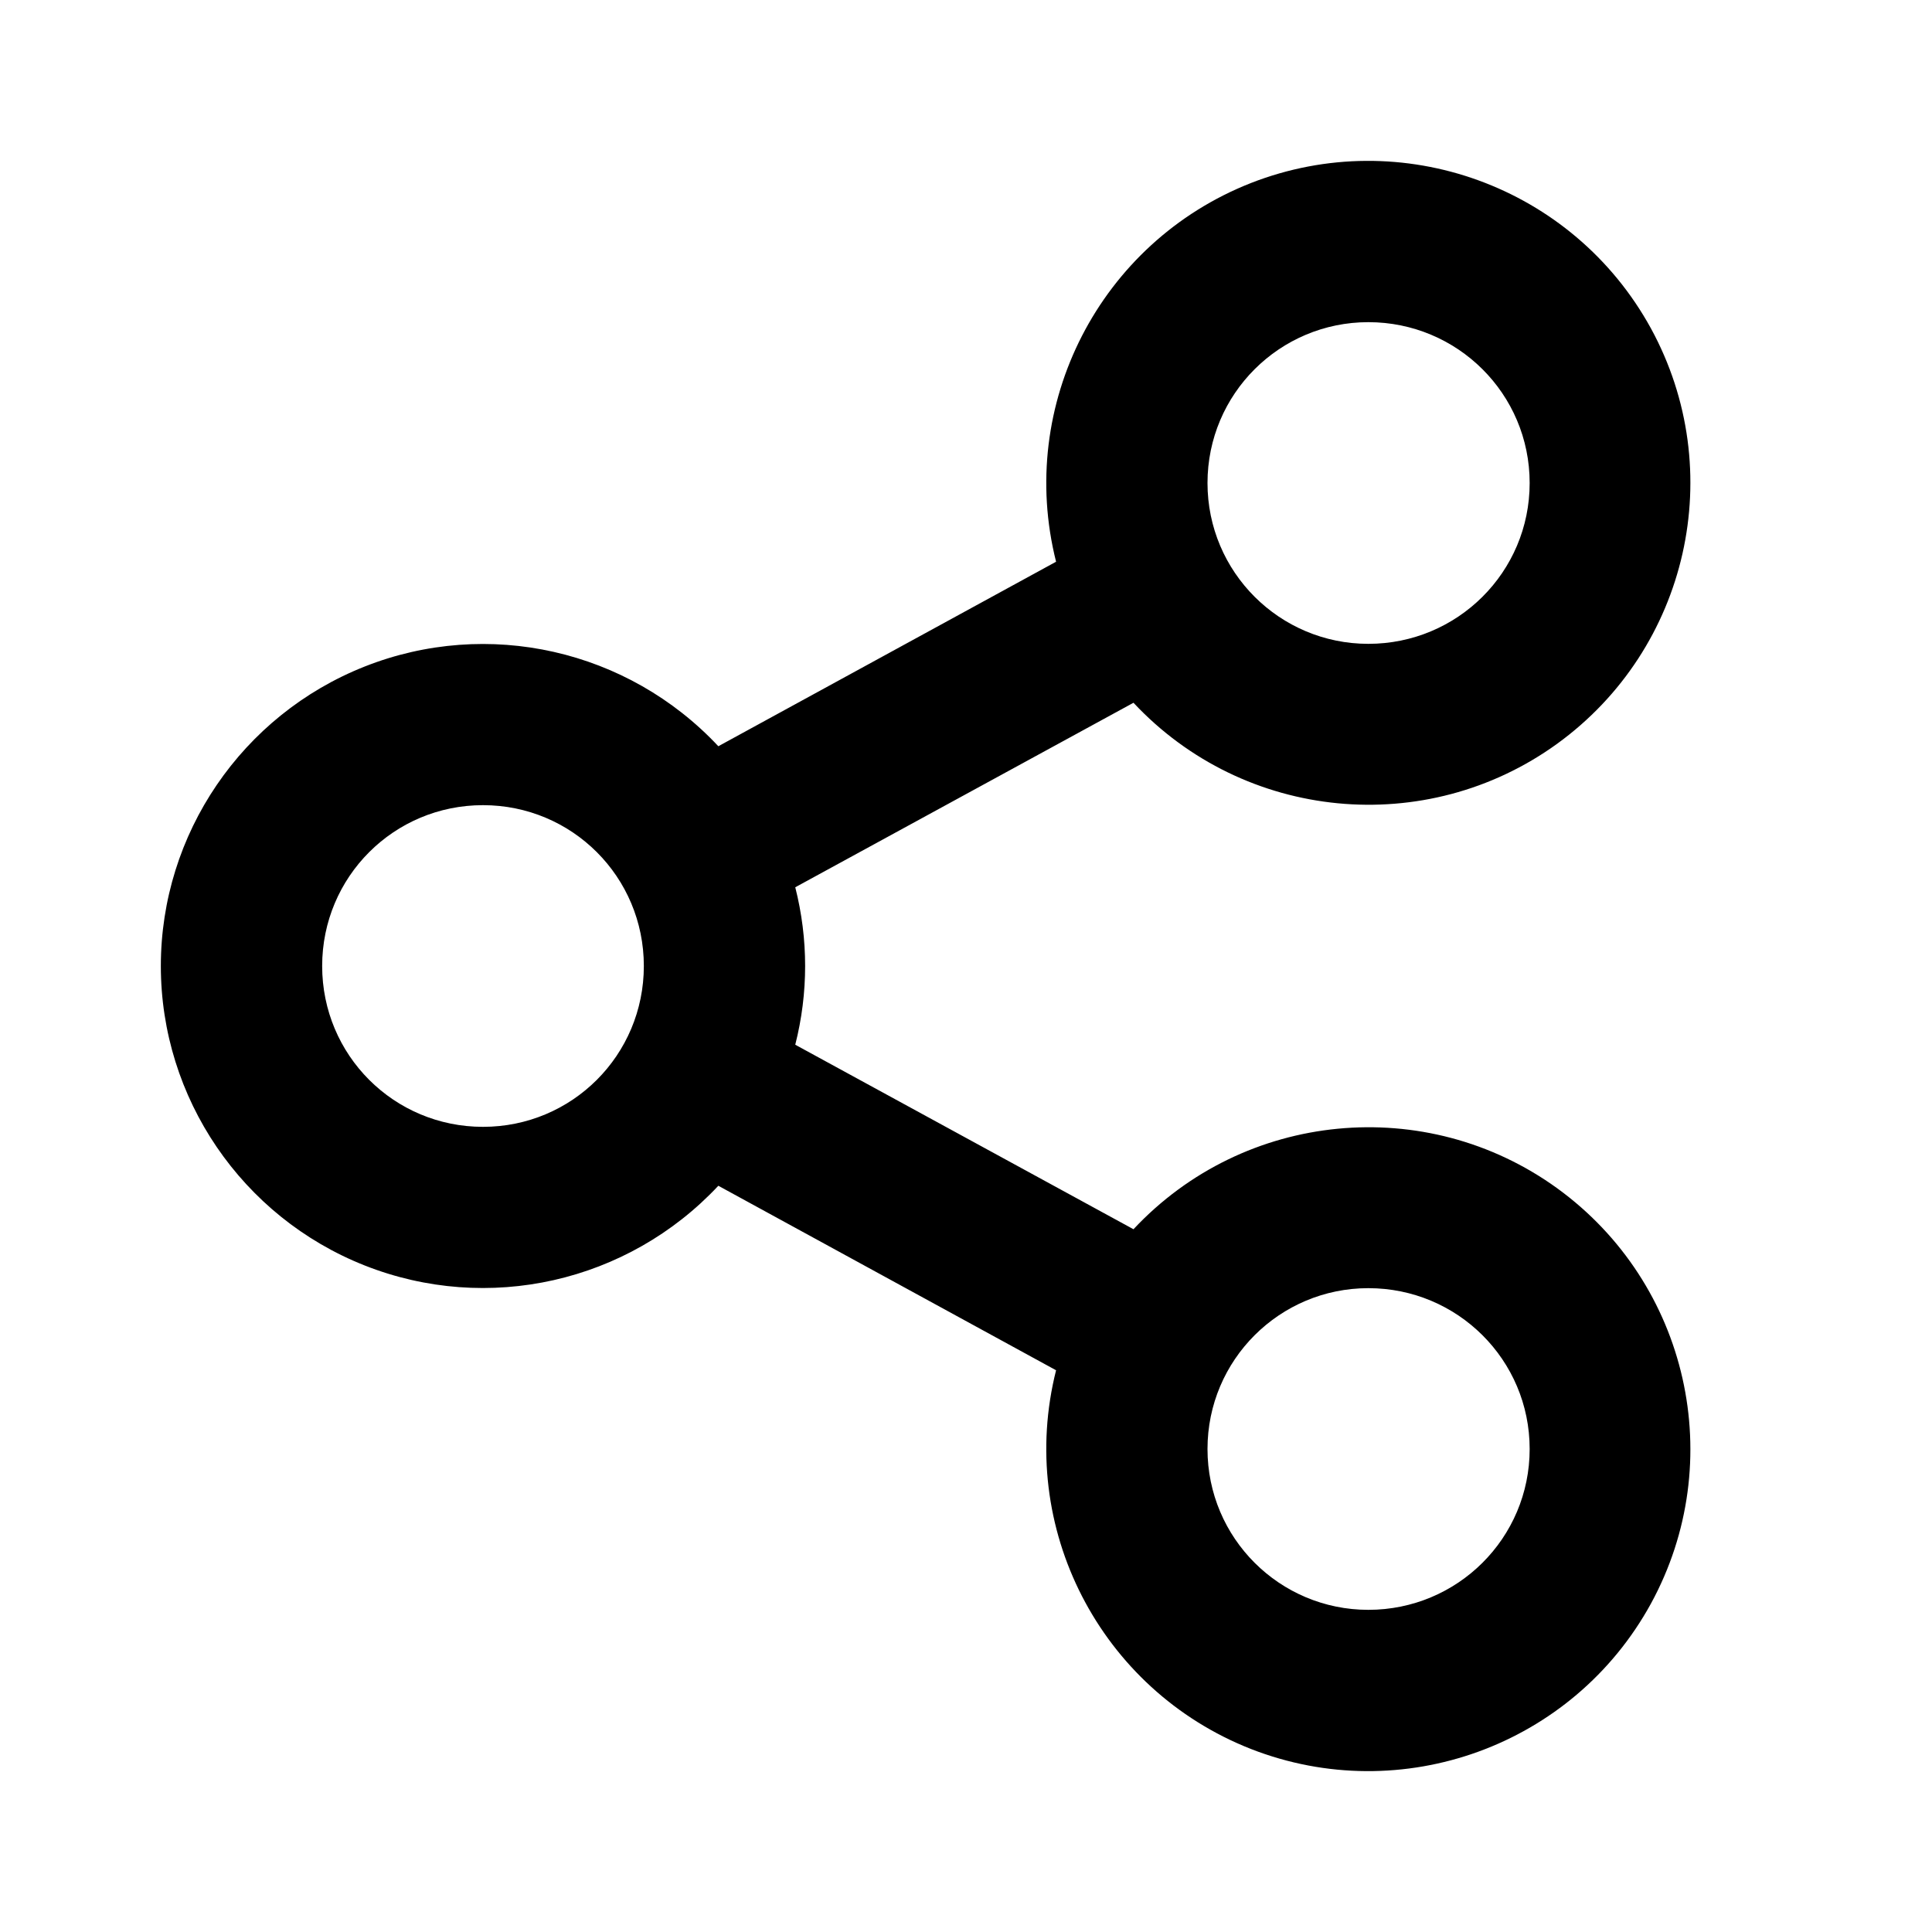 <?xml version="1.0" encoding="UTF-8"?>
<svg xmlns="http://www.w3.org/2000/svg" xmlns:xlink="http://www.w3.org/1999/xlink" width="16" height="16" viewBox="0 0 16 16" version="1.1">
<g id="surface1">
<path style=" stroke:none;fill-rule:nonzero;fill:rgb(0%,0%,0%);fill-opacity:1;" d="M 8.746 11.348 L 5.949 9.82 C 5.199 10.621 4.039 10.883 3.02 10.48 C 2.004 10.078 1.332 9.094 1.332 8 C 1.332 6.906 2.004 5.922 3.02 5.52 C 4.039 5.117 5.199 5.379 5.949 6.18 L 8.746 4.652 C 8.418 3.352 9.109 2.008 10.359 1.516 C 11.609 1.027 13.027 1.543 13.672 2.719 C 14.316 3.898 13.984 5.371 12.895 6.16 C 11.809 6.945 10.305 6.801 9.387 5.82 L 6.586 7.348 C 6.695 7.777 6.695 8.223 6.586 8.652 L 9.387 10.18 C 10.305 9.199 11.809 9.055 12.895 9.84 C 13.984 10.629 14.316 12.102 13.672 13.281 C 13.027 14.457 11.609 14.973 10.359 14.484 C 9.109 13.992 8.418 12.648 8.746 11.348 Z M 4 9.332 C 4.738 9.332 5.332 8.738 5.332 8 C 5.332 7.262 4.738 6.668 4 6.668 C 3.262 6.668 2.668 7.262 2.668 8 C 2.668 8.738 3.262 9.332 4 9.332 Z M 11.332 5.332 C 12.07 5.332 12.668 4.738 12.668 4 C 12.668 3.262 12.07 2.668 11.332 2.668 C 10.598 2.668 10 3.262 10 4 C 10 4.738 10.598 5.332 11.332 5.332 Z M 11.332 13.332 C 12.07 13.332 12.668 12.738 12.668 12 C 12.668 11.262 12.07 10.668 11.332 10.668 C 10.598 10.668 10 11.262 10 12 C 10 12.738 10.598 13.332 11.332 13.332 Z M 11.332 13.332 "/>
</g>
</svg>

